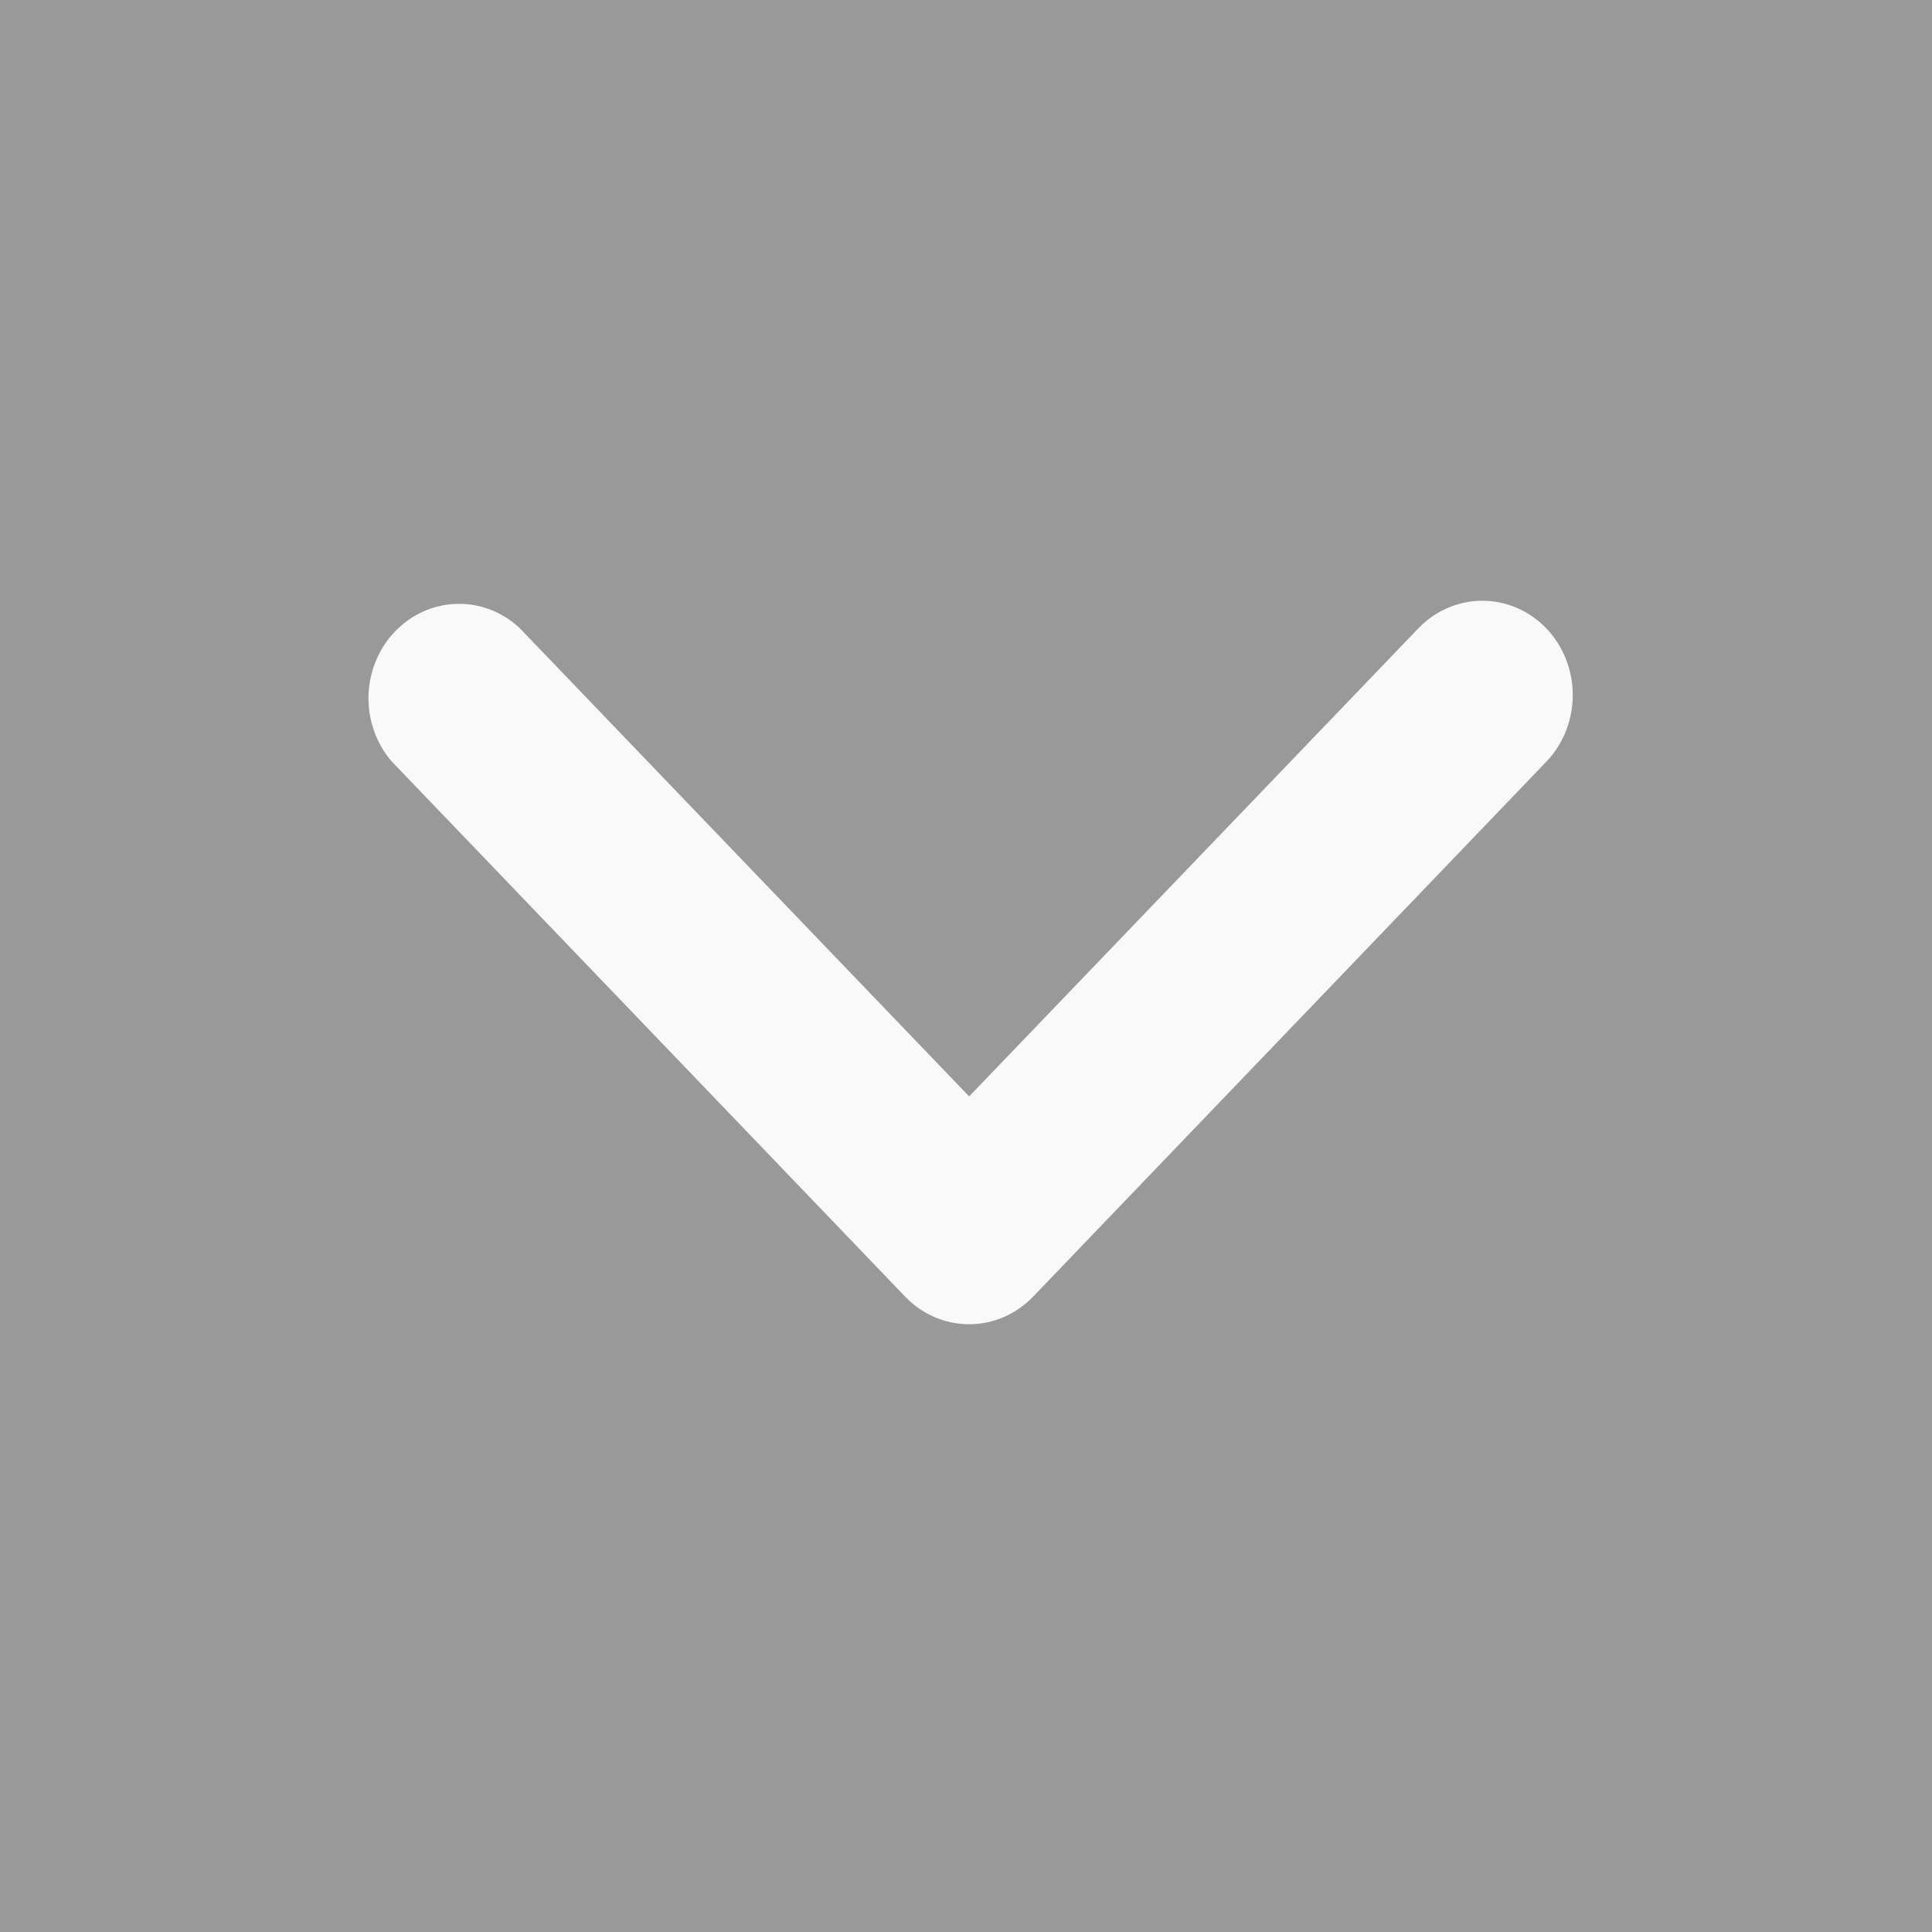 <svg opacity=".5" height="16" width="16" xmlns="http://www.w3.org/2000/svg"><rect width="100%" height="100%" fill="#333333" stroke="none"/><path fill-rule="evenodd" d="M12.806 5.204a.75.782 0 0 1 0 1.104l-4.25 4.43a.75.782 0 0 1-1.06 0l-4.25-4.43a.75.782 0 0 1 1.06-1.104l3.72 3.876 3.72-3.876a.75.782 0 0 1 1.06 0z" fill="#f4f4f4"/></svg>